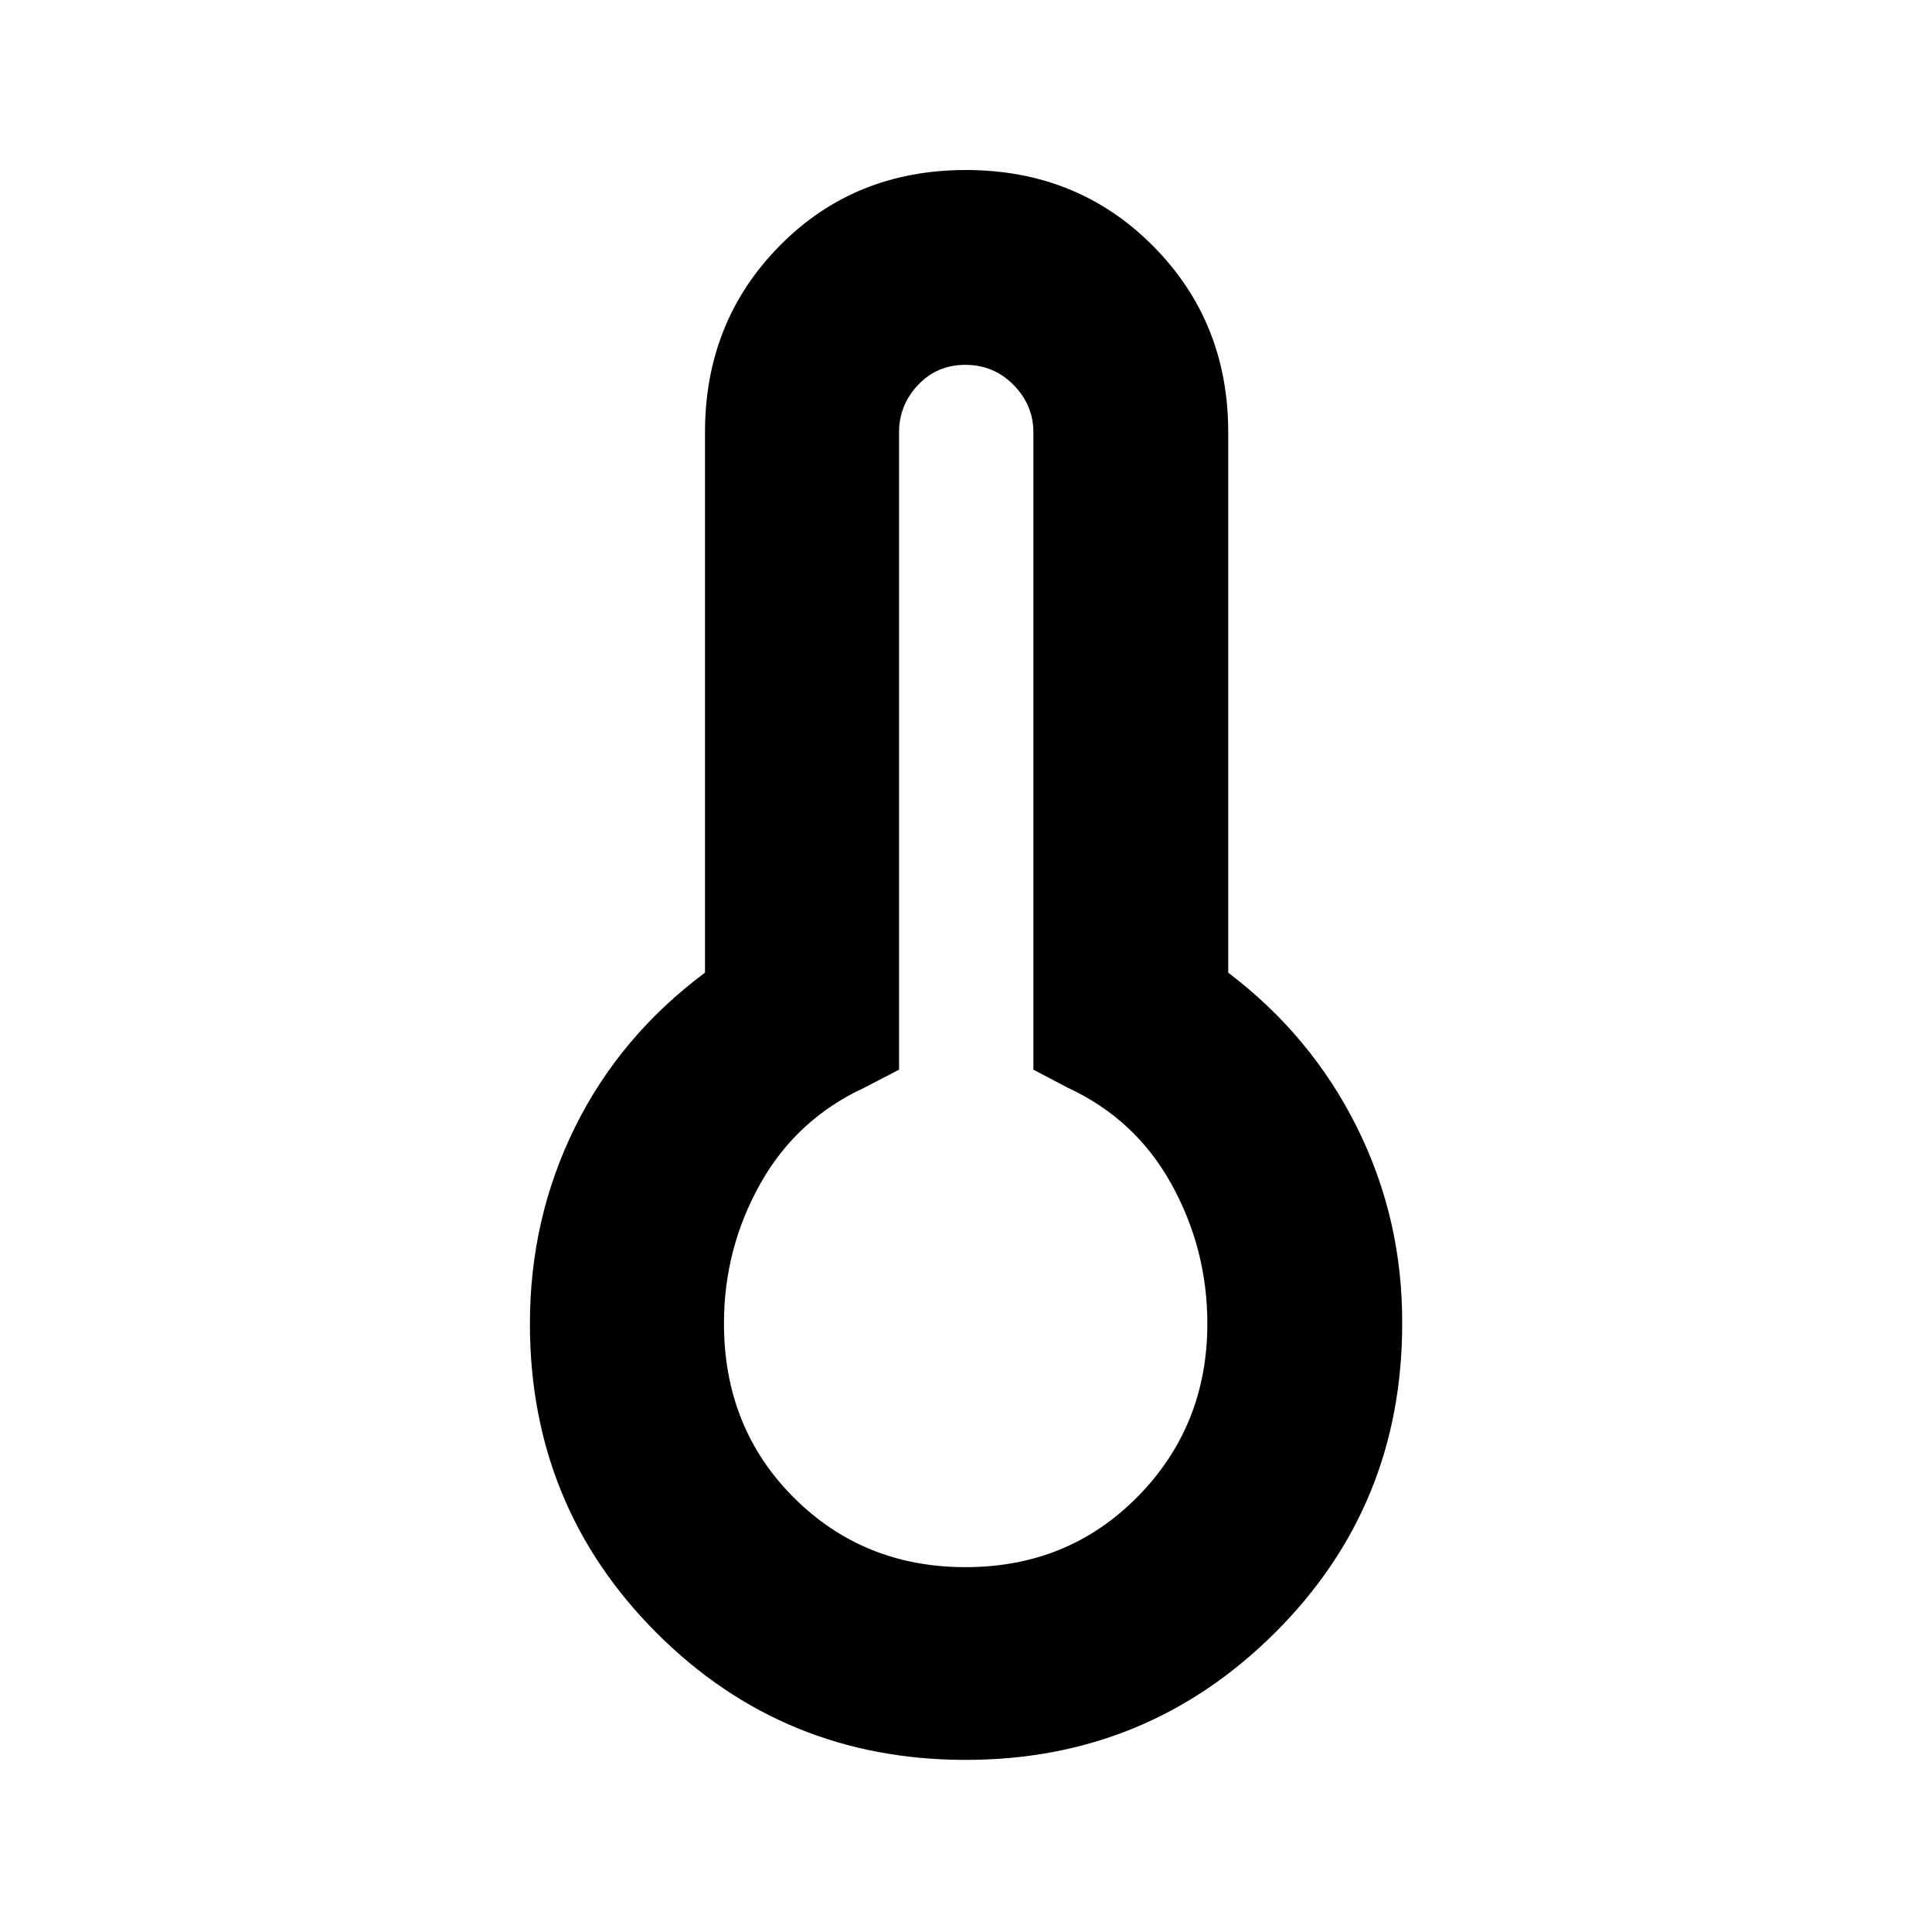 <svg xmlns="http://www.w3.org/2000/svg" height="40" viewBox="0 -960 960 960" width="40"><path d="M479.9-85.52q-90.52 0-153.56-63.01-63.03-63.01-63.03-153.69 0-52.4 22.42-97.73 22.43-45.33 64.58-76.74v-268.53q0-55.03 37.1-92.66 37.11-37.64 92.54-37.64 55.43 0 92.89 37.64 37.46 37.63 37.46 92.66v268.53q41.39 31.41 64.03 76.96t22.41 97.51q0 90.68-63.37 153.69-63.36 63.01-153.47 63.01Zm-.16-95.77q51.16 0 85.67-35.15 34.52-35.16 34.52-85.86 0-37.06-17.86-69.34-17.85-32.29-51.64-47.94l-16.94-8.91v-316.73q0-13.47-9.84-23.48t-23.98-10.01q-14.09 0-23.51 10.01-9.42 10.01-9.42 23.48v316.73l-17.17 8.91q-33.79 15.65-51.81 47.83-18.02 32.17-18.02 69.34 0 51.83 34.63 86.48 34.63 34.64 85.37 34.64Zm.26-120.93Z"/></svg>